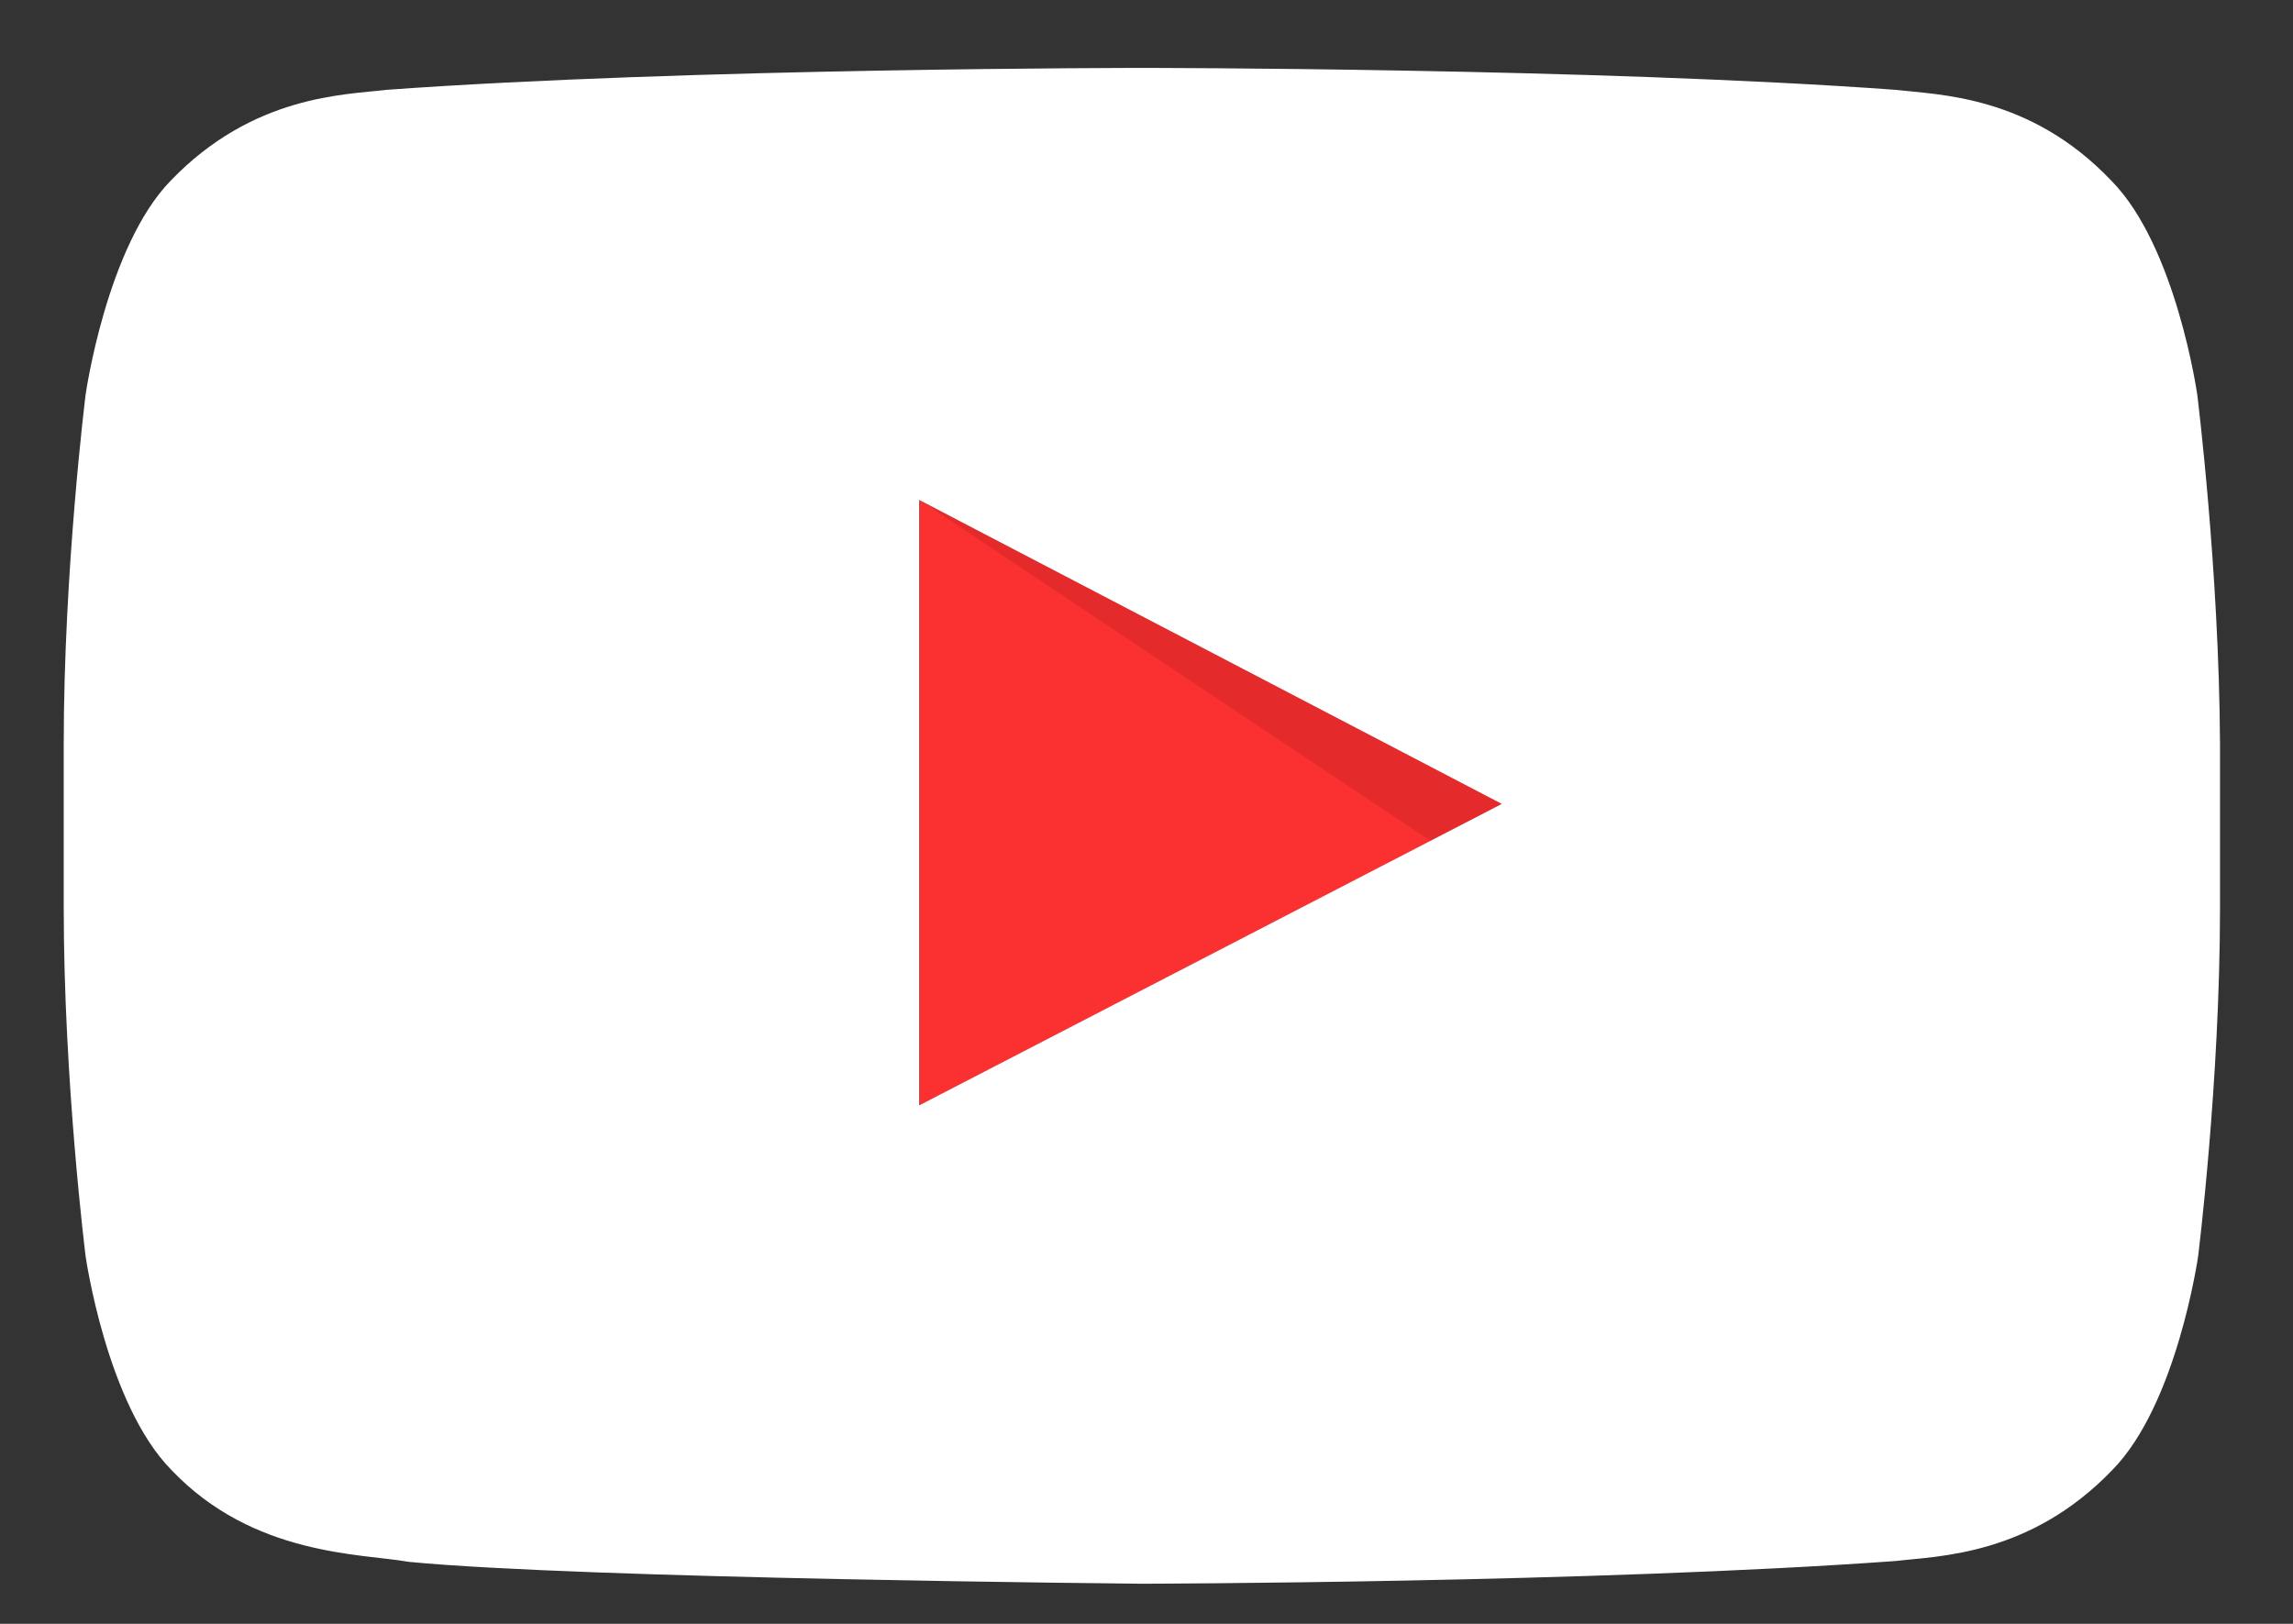 <svg width="24" height="17" viewBox="0 0 24 17" fill="none" xmlns="http://www.w3.org/2000/svg">
<rect x="0" y="0" width="24" height="17" fill="#333333" stroke="none"/>
<path d="M9.624 11.572L15.725 8.416L9.624 5.234V11.572Z" fill="#FB3030"/>
<path opacity="0.12" d="M9.624 5.234L14.976 8.804L15.725 8.416L9.624 5.234Z" fill="#420000"/>
<path d="M22.998 4.132C22.998 4.132 22.778 2.58 22.099 1.892C21.245 0.993 20.284 0.993 19.835 0.94C16.688 0.711 11.956 0.711 11.956 0.711H11.947C11.947 0.711 7.215 0.711 4.051 0.94C3.61 0.993 2.65 0.993 1.786 1.892C1.116 2.58 0.896 4.132 0.896 4.132C0.896 4.132 0.667 5.965 0.667 7.79V9.501C0.667 11.326 0.896 13.151 0.896 13.151C0.896 13.151 1.116 14.702 1.795 15.39C2.65 16.289 3.778 16.263 4.28 16.351C6.087 16.527 11.947 16.58 11.947 16.58C11.947 16.58 16.688 16.571 19.843 16.342C20.284 16.289 21.245 16.289 22.108 15.39C22.787 14.702 23.007 13.151 23.007 13.151C23.007 13.151 23.236 11.326 23.236 9.501V7.79C23.227 5.965 22.998 4.132 22.998 4.132ZM9.621 11.572V5.234L15.719 8.416L9.621 11.572Z" fill="url(#paint0_linear_279_19)"/>
<defs>
<linearGradient id="paint0_linear_279_19" x1="2888.45" y1="0.711" x2="2888.45" y2="2858.04" gradientUnits="userSpaceOnUse">
<stop stop-color="white"/>
<stop offset="1" stop-color="white"/>
</linearGradient>
</defs>
</svg>
